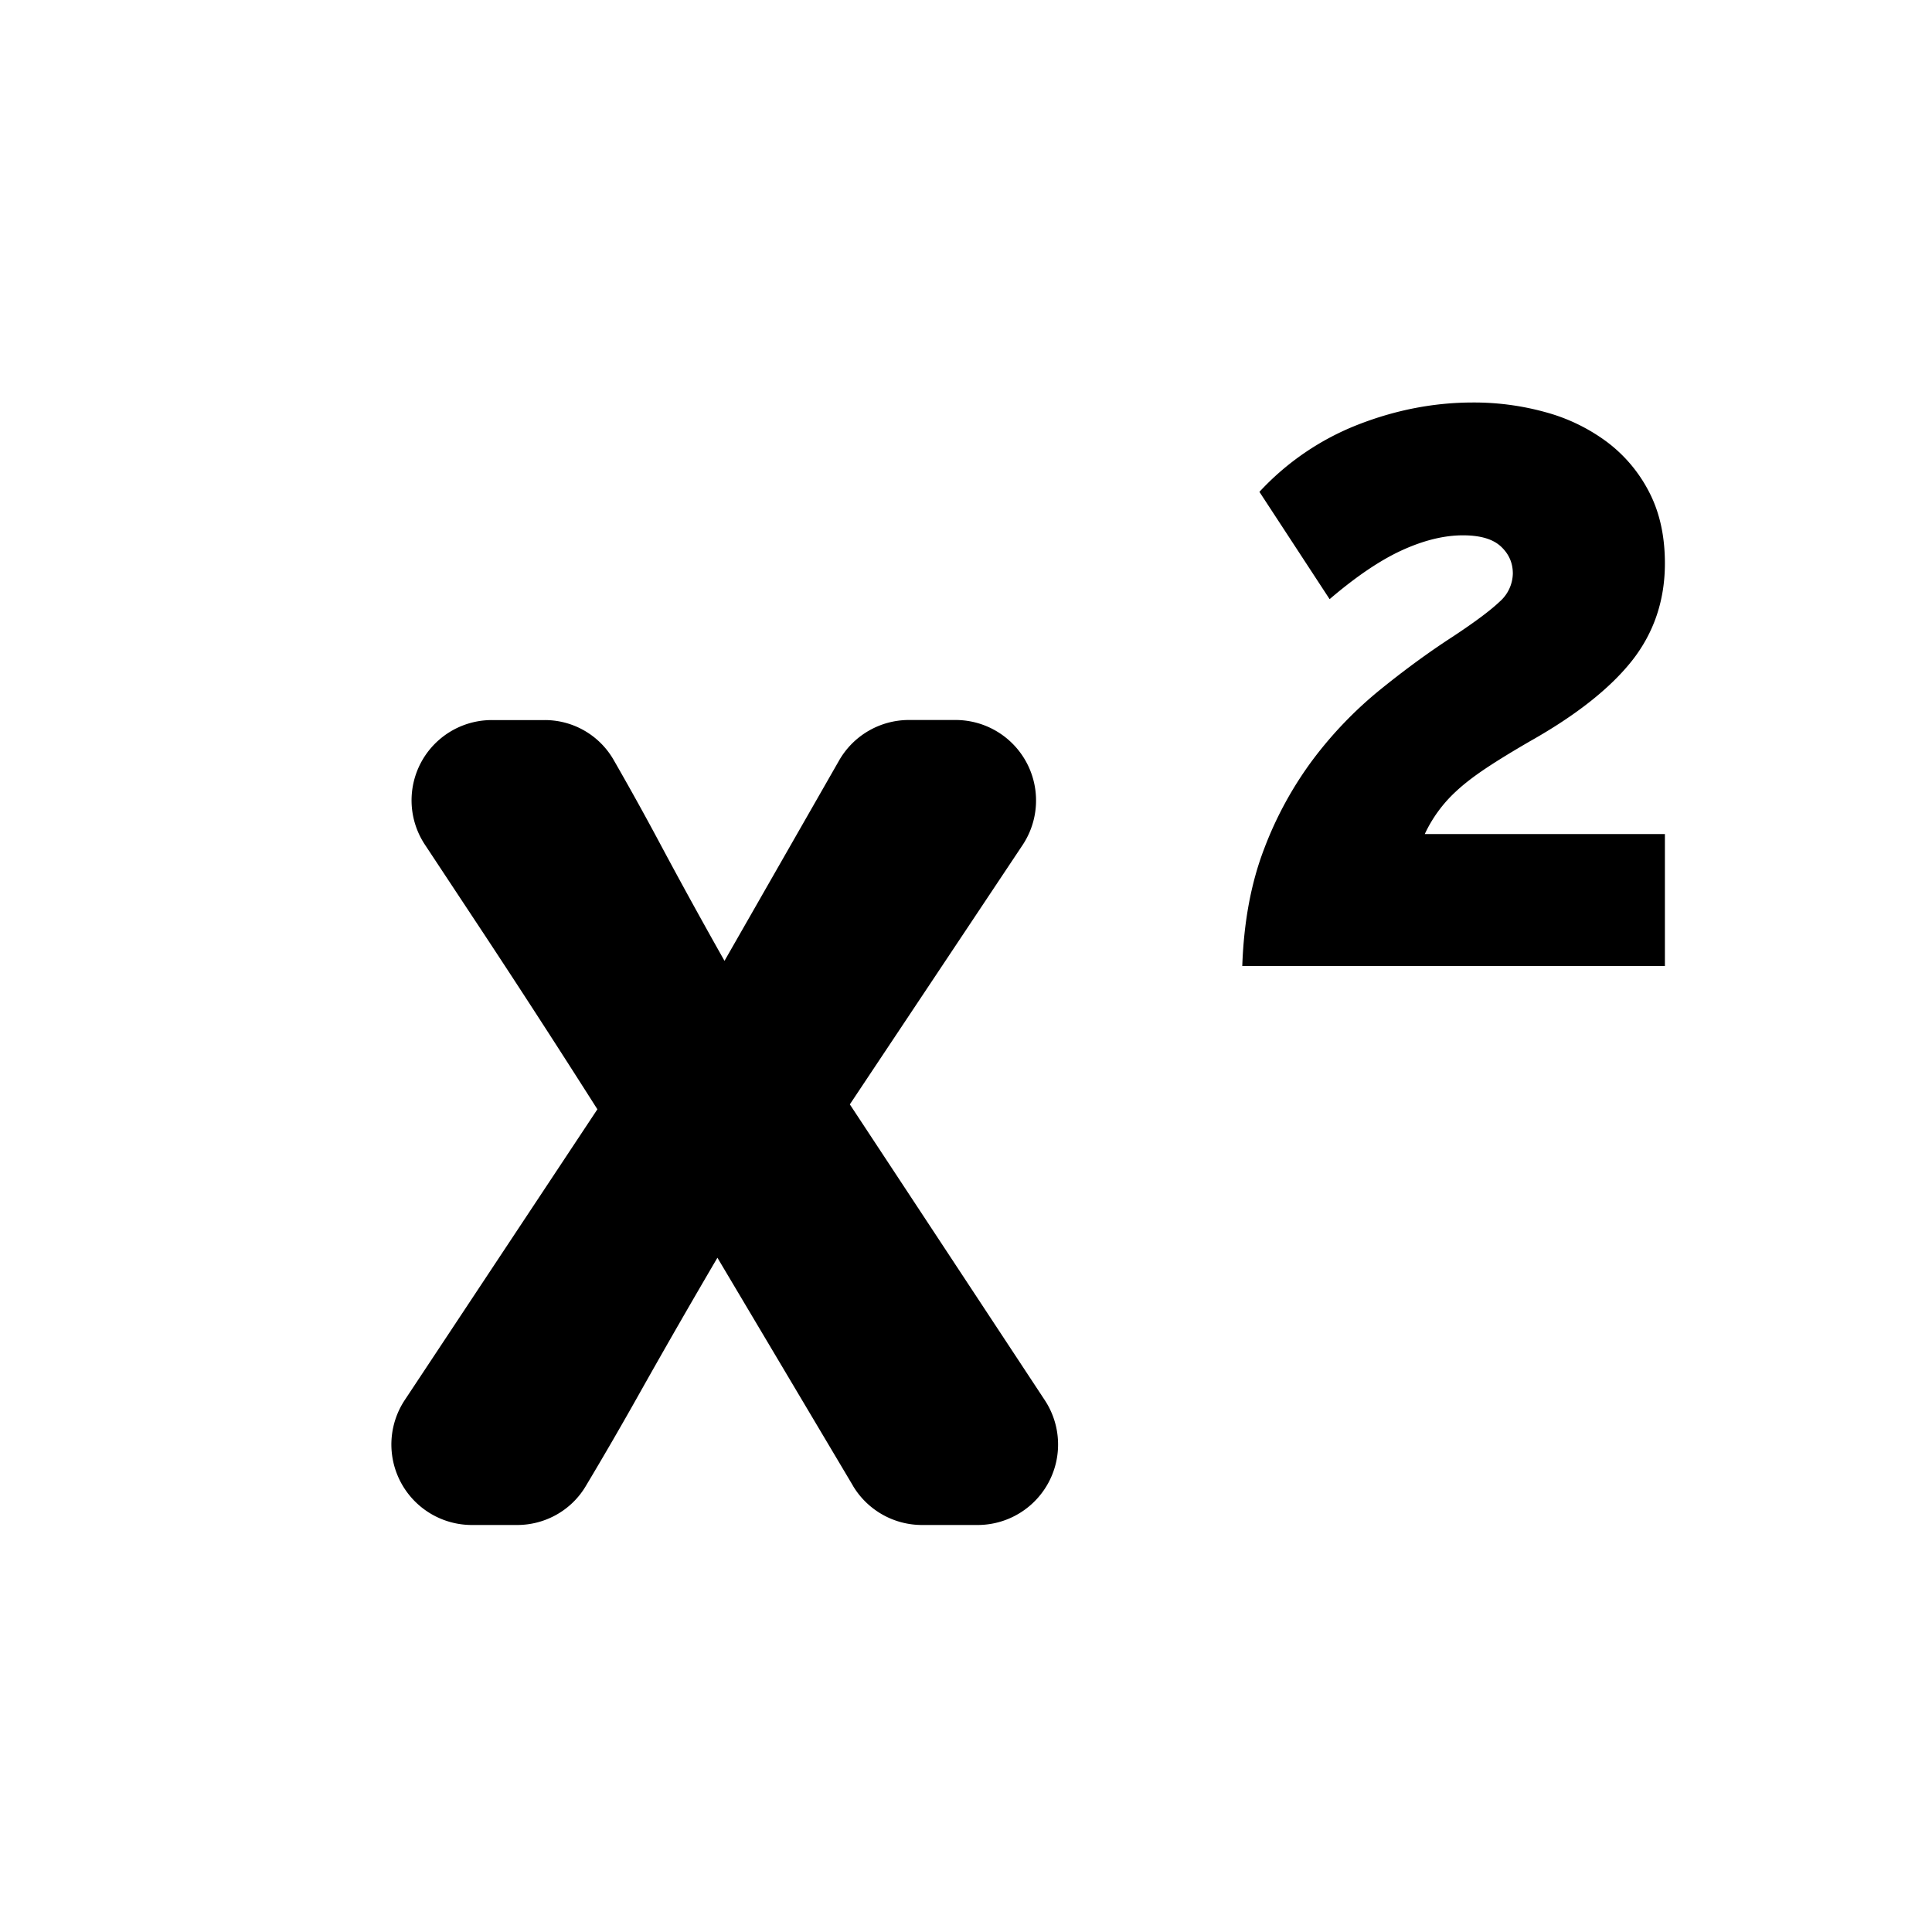 <svg xmlns="http://www.w3.org/2000/svg" focusable="false" viewBox="0 0 24 24"><path d="M15.703 10.546c-.161.42-.252.904-.271 1.454h5.25v-1.639h-2.983a1.689 1.689 0 0 1 .387-.529c.097-.091.22-.186.368-.285.148-.099.333-.212.552-.339.575-.324.998-.659 1.27-1.004.27-.345.406-.747.406-1.206 0-.338-.065-.632-.194-.882a1.81 1.81 0 0 0-.523-.624 2.274 2.274 0 0 0-.76-.37A3.32 3.32 0 0 0 18.299 5c-.484 0-.96.092-1.429.275a3.306 3.306 0 0 0-1.225.835l.872 1.333c.33-.282.63-.485.9-.608.272-.124.524-.185.756-.185.213 0 .37.045.47.137.1.092.15.204.15.338a.477.477 0 0 1-.165.35c-.11.105-.303.25-.58.433-.304.197-.608.42-.911.666a4.938 4.938 0 0 0-.824.857 4.537 4.537 0 0 0-.61 1.115zm-5.108 7.91a1 1 0 0 0 .86.488h.688a1 1 0 0 0 .836-1.55l-2.422-3.675 2.145-3.22a1 1 0 0 0-.833-1.555h-.578a1 1 0 0 0-.868.504L9 11.936c-.278-.492-.552-.99-.822-1.496-.181-.338-.367-.673-.558-1.005a.985.985 0 0 0-.856-.49H6.11a.997.997 0 0 0-.834 1.544l.577.873c.534.806 1.056 1.612 1.568 2.418l-2.393 3.612a1 1 0 0 0 .834 1.552h.562c.347 0 .67-.18.849-.477.234-.391.462-.785.685-1.183.315-.56.633-1.113.954-1.66l1.683 2.831z" fill="currentColor" stroke="none"/></svg>
